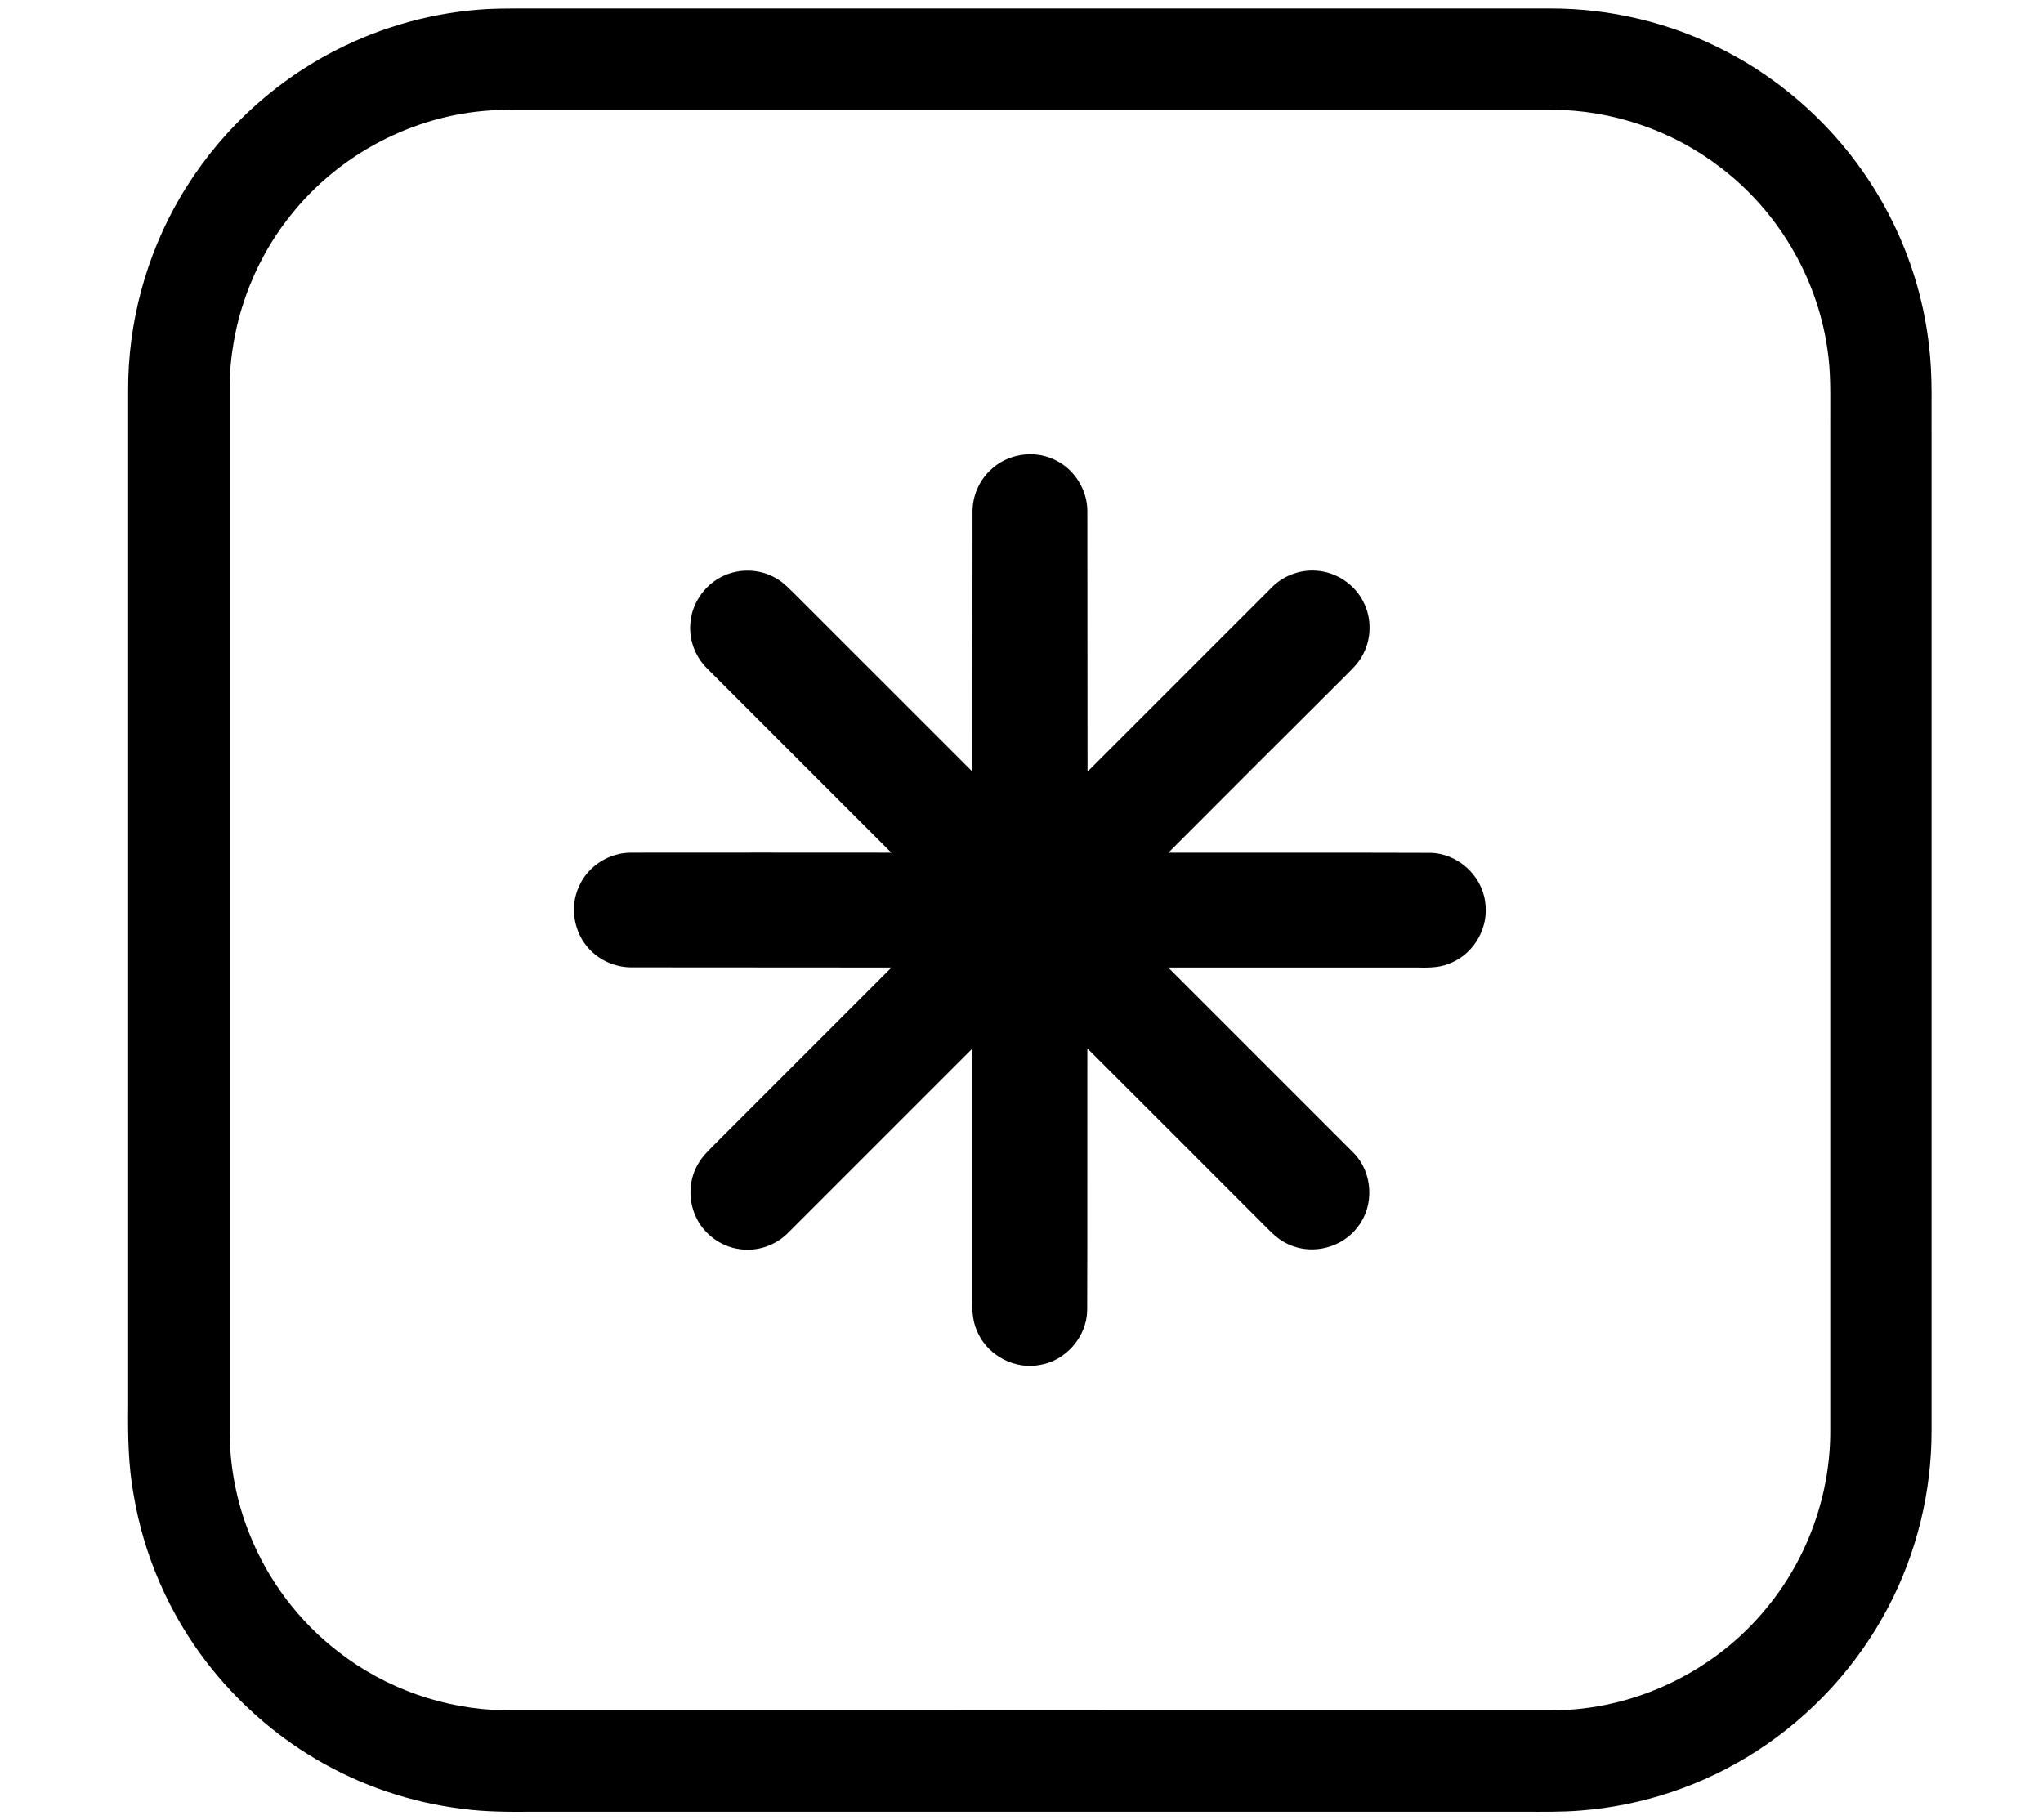 <?xml version="1.0" encoding="utf-8"?>
<!-- Generator: Adobe Illustrator 18.0.0, SVG Export Plug-In . SVG Version: 6.00 Build 0)  -->
<!DOCTYPE svg PUBLIC "-//W3C//DTD SVG 1.1//EN" "http://www.w3.org/Graphics/SVG/1.1/DTD/svg11.dtd">
<svg version="1.1" id="Layer_1" xmlns="http://www.w3.org/2000/svg" xmlns:xlink="http://www.w3.org/1999/xlink" x="0px" y="0px"
	 viewBox="0 0 1210 1078" enable-background="new 0 0 1210 1078" xml:space="preserve">
<g id="_x23_ffffffff">
</g>
<g id="_x23_000000ff">
	<path d="M289.4,5.3C294.2,5.1,299.1,5,304,5c204.7,0,409.3,0,614,0c36-0.1,72,8.6,103.9,25.2c43.9,22.7,80,60.2,100.9,105.1
		c10.3,21.9,17,45.6,19.7,69.6c2.2,18,1.3,36.1,1.5,54.1c0,196,0,392,0,588c0.1,36.2-8.7,72.4-25.5,104.5
		c-18.1,34.7-45.4,64.5-78.3,85.7c-31.1,20.1-67.3,32.3-104.3,35.1c-11,0.9-22,0.7-33,0.7c-196,0-392,0-588,0
		c-13.6,0.1-27.2,0.1-40.8-1.7c-30.6-3.7-60.5-13.8-87-29.5c-25-14.7-47-34.4-64.7-57.3c-22.3-29-37.3-63.4-43.3-99.5
		c-3.1-17.1-3.4-34.6-3.2-52c0-200.7,0-401.3,0-602c-0.1-39.7,10.5-79.3,30.5-113.6c21.5-37,53.6-67.6,91.6-87.2
		C226.3,15.5,257.6,7,289.4,5.3 M290.4,65.4c-45.8,2.9-89.6,26-118.1,61.9C149.1,156.1,136.1,193,136,230c0,205.7,0,411.3,0,617
		c0,20.9,3.9,41.9,11.7,61.3c10.9,27.6,29.4,52.1,52.9,70.1c27.9,21.7,63,34,98.4,34.5c206.7,0.1,413.3,0,620,0
		c48.9,0.1,97.1-23.1,127.8-61.2c24-29.3,37.4-67,37.2-104.8c0-198.7,0-397.3,0-596c-0.1-15,0.6-30.1-1.8-44.9
		c-6.2-42.1-29.4-81.2-63.3-106.9C990.5,77.2,954.8,65.1,919,65c-205,0-410,0-615,0C299.5,65,294.9,65.1,290.4,65.4z"/>
	<path d="M586.5,278.5c9.7-9.5,25.2-12.2,37.5-6.5c12,5.2,20.1,17.9,20,30.9c0.1,51.4,0,102.7,0.1,154.1
		c36.3-36.3,72.7-72.7,109-109c7.3-7.5,18.2-11.3,28.7-9.8c11.7,1.5,22.2,9.5,26.7,20.4c4.1,9.6,3.4,21-1.8,30
		c-2.5,4.6-6.5,8.2-10.1,11.9C761.6,435.3,726.8,470.1,692,505c51.7,0.1,103.4-0.1,155.1,0.1c16,0.2,30.5,13.2,32.5,29
		c2.4,14.6-6.1,30-19.6,35.9c-6.2,3-13.2,3.2-20,3c-49.3,0-98.7,0-148.1,0c36.6,36.7,73.4,73.3,110,110
		c11.1,11.4,12.2,30.8,2.5,43.3c-8.9,12.4-26.7,17.2-40.7,10.9c-4.9-2-9-5.5-12.7-9.3c-35.7-35.7-71.3-71.4-107-107
		c-0.1,51.7,0.1,103.4-0.1,155.1c-0.2,15.7-12.7,30-28.2,32.4c-14.3,2.7-29.7-5.1-36.1-18.1c-3-5.6-3.9-12.1-3.7-18.3
		c0-50.3,0-100.7,0-151c-36.3,36.3-72.7,72.7-109,109c-7.4,7.6-18.4,11.4-28.9,9.8c-11.3-1.5-21.6-9.2-26.1-19.7
		c-4.4-9.7-3.9-21.5,1.5-30.7c2.5-4.6,6.5-8.2,10.1-11.9c34.8-34.8,69.7-69.7,104.5-104.5c-51.4-0.1-102.7,0-154.1-0.1
		c-9.1,0-18.2-3.8-24.5-10.4c-9.5-9.7-12.2-25.2-6.5-37.5c5.2-12,17.9-20.1,30.9-20c51.4-0.1,102.7,0,154.1,0
		c-36.3-36.3-72.7-72.7-109-109c-7.6-7.4-11.4-18.4-9.8-28.9c1.5-11.3,9.2-21.5,19.7-26.2c9.7-4.4,21.5-3.9,30.7,1.5
		c4.6,2.5,8.2,6.5,11.9,10.1c34.8,34.8,69.7,69.7,104.5,104.5c0.1-51.4,0-102.7,0.1-154.1C576,293.8,579.8,284.8,586.5,278.5z"/>
</g>
</svg>
